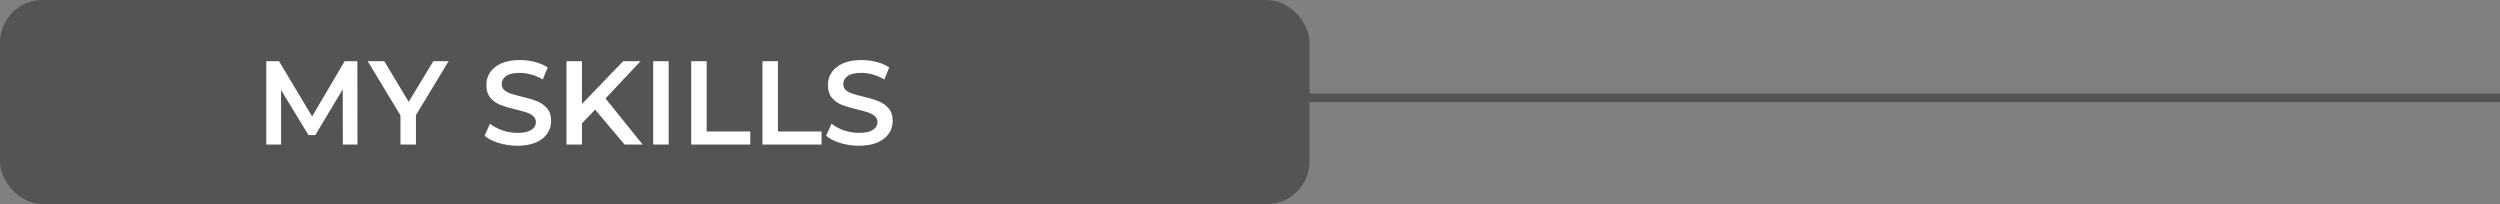 <svg width="294" height="24" viewBox="0 0 294 24" fill="none" xmlns="http://www.w3.org/2000/svg">
<rect x="0" y="0" width="294" height="24" fill="#808080" stroke="none"/>
<rect width="154" height="24" rx="5" fill="#545454"/>
<path d="M40.318 17L40.304 10.504L37.084 15.88H36.272L33.052 10.588V17H31.316V7.2H32.814L36.706 13.696L40.528 7.2H42.026L42.04 17H40.318ZM48.915 13.542V17H47.095V13.57L43.245 7.2H45.191L48.061 11.974L50.959 7.2H52.751L48.915 13.542ZM60.85 17.14C60.094 17.14 59.361 17.033 58.652 16.818C57.952 16.603 57.397 16.319 56.986 15.964L57.616 14.55C58.017 14.867 58.507 15.129 59.086 15.334C59.674 15.53 60.262 15.628 60.85 15.628C61.578 15.628 62.119 15.511 62.474 15.278C62.838 15.045 63.02 14.737 63.02 14.354C63.02 14.074 62.917 13.845 62.712 13.668C62.516 13.481 62.264 13.337 61.956 13.234C61.648 13.131 61.228 13.015 60.696 12.884C59.949 12.707 59.343 12.529 58.876 12.352C58.419 12.175 58.022 11.899 57.686 11.526C57.359 11.143 57.196 10.63 57.196 9.986C57.196 9.445 57.341 8.955 57.63 8.516C57.929 8.068 58.372 7.713 58.96 7.452C59.557 7.191 60.285 7.06 61.144 7.06C61.741 7.06 62.329 7.135 62.908 7.284C63.487 7.433 63.986 7.648 64.406 7.928L63.832 9.342C63.403 9.09 62.955 8.899 62.488 8.768C62.021 8.637 61.569 8.572 61.13 8.572C60.411 8.572 59.875 8.693 59.52 8.936C59.175 9.179 59.002 9.501 59.002 9.902C59.002 10.182 59.1 10.411 59.296 10.588C59.501 10.765 59.758 10.905 60.066 11.008C60.374 11.111 60.794 11.227 61.326 11.358C62.054 11.526 62.651 11.703 63.118 11.89C63.585 12.067 63.981 12.343 64.308 12.716C64.644 13.089 64.812 13.593 64.812 14.228C64.812 14.769 64.663 15.259 64.364 15.698C64.075 16.137 63.631 16.487 63.034 16.748C62.437 17.009 61.709 17.14 60.85 17.14ZM69.991 12.898L68.437 14.494V17H66.617V7.2H68.437V12.226L73.281 7.2H75.325L71.209 11.582L75.577 17H73.449L69.991 12.898ZM76.816 7.2H78.636V17H76.816V7.2ZM81.287 7.2H83.107V15.46H88.231V17H81.287V7.2ZM89.668 7.2H91.488V15.46H96.612V17H89.668V7.2ZM101.018 17.14C100.262 17.14 99.529 17.033 98.82 16.818C98.12 16.603 97.565 16.319 97.154 15.964L97.784 14.55C98.185 14.867 98.675 15.129 99.254 15.334C99.842 15.53 100.43 15.628 101.018 15.628C101.746 15.628 102.287 15.511 102.642 15.278C103.006 15.045 103.188 14.737 103.188 14.354C103.188 14.074 103.085 13.845 102.88 13.668C102.684 13.481 102.432 13.337 102.124 13.234C101.816 13.131 101.396 13.015 100.864 12.884C100.117 12.707 99.511 12.529 99.044 12.352C98.587 12.175 98.19 11.899 97.854 11.526C97.527 11.143 97.364 10.63 97.364 9.986C97.364 9.445 97.509 8.955 97.798 8.516C98.097 8.068 98.54 7.713 99.128 7.452C99.725 7.191 100.453 7.06 101.312 7.06C101.909 7.06 102.497 7.135 103.076 7.284C103.655 7.433 104.154 7.648 104.574 7.928L104 9.342C103.571 9.09 103.123 8.899 102.656 8.768C102.189 8.637 101.737 8.572 101.298 8.572C100.579 8.572 100.043 8.693 99.688 8.936C99.343 9.179 99.17 9.501 99.17 9.902C99.17 10.182 99.268 10.411 99.464 10.588C99.669 10.765 99.926 10.905 100.234 11.008C100.542 11.111 100.962 11.227 101.494 11.358C102.222 11.526 102.819 11.703 103.286 11.89C103.753 12.067 104.149 12.343 104.476 12.716C104.812 13.089 104.98 13.593 104.98 14.228C104.98 14.769 104.831 15.259 104.532 15.698C104.243 16.137 103.799 16.487 103.202 16.748C102.605 17.009 101.877 17.14 101.018 17.14Z" fill="white"/>
<line x1="153" y1="11.5" x2="294" y2="11.5" stroke="#545454"/>
</svg>

